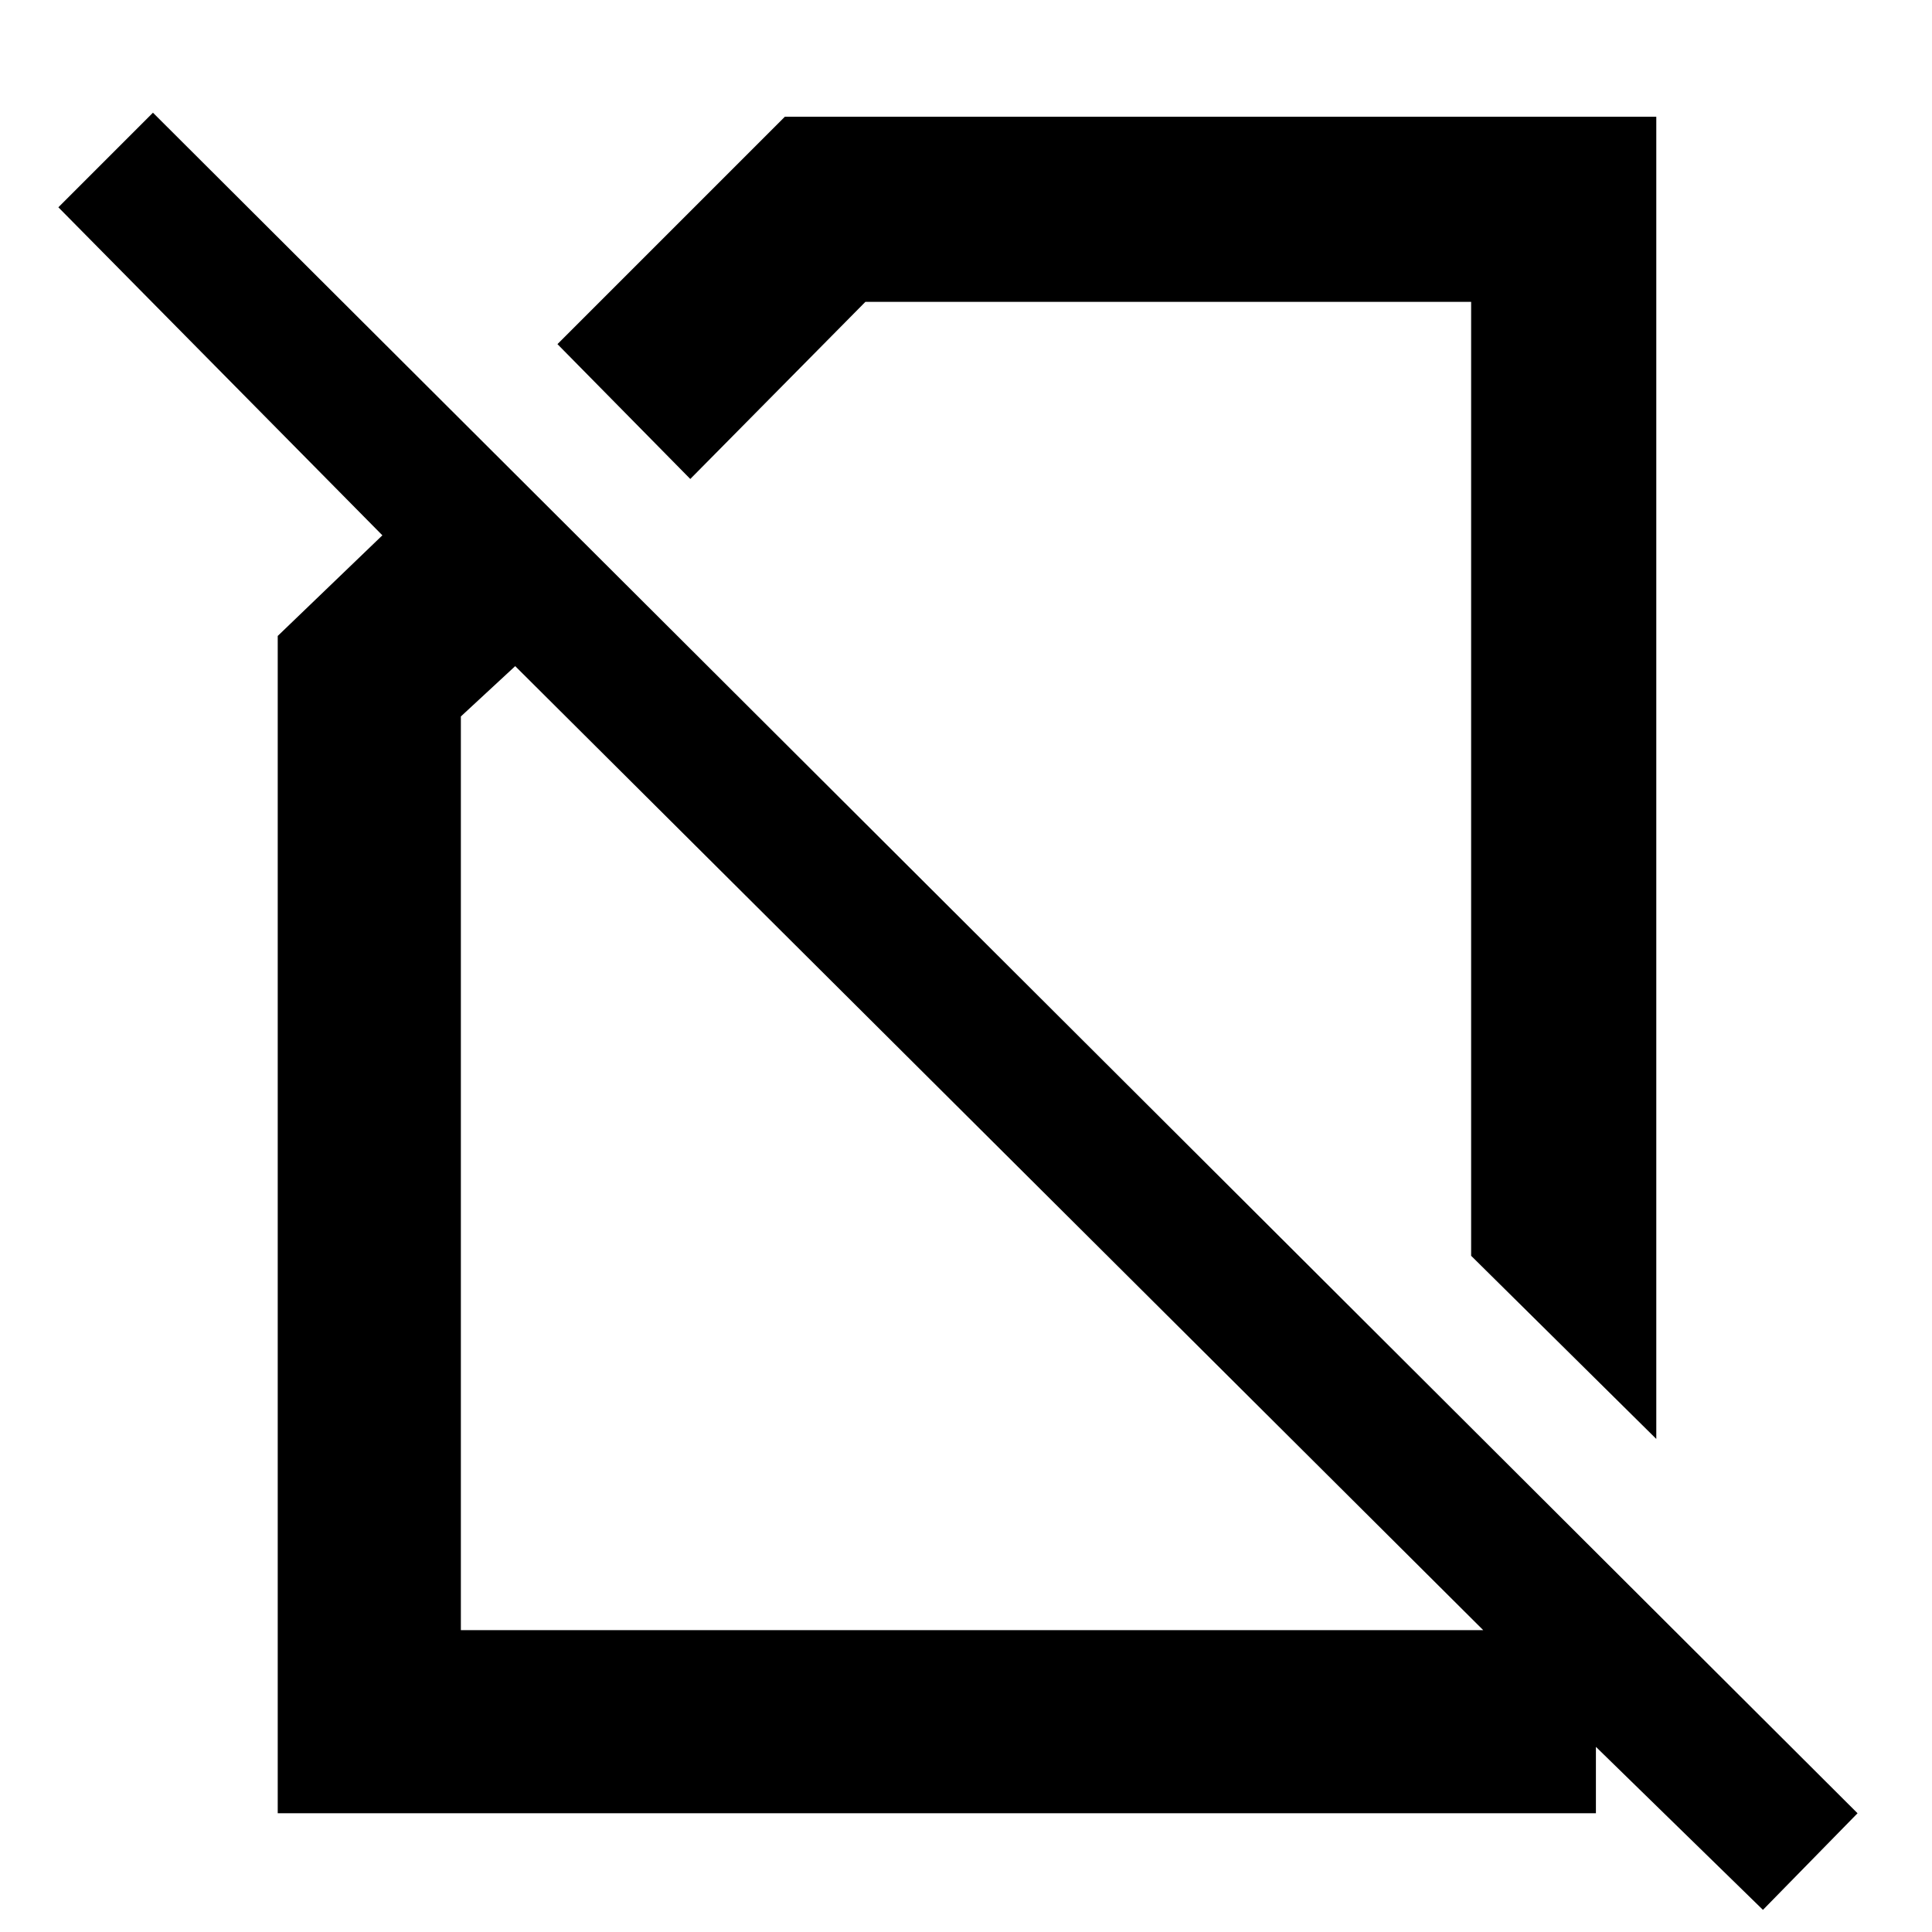 <svg xmlns="http://www.w3.org/2000/svg" height="48" width="48"><path d="M41.15 35.75 36.55 31.2V7.5H21.5L17.15 11.9L13.85 8.55L19.5 2.9H41.15ZM43.8 47.45 39.65 43.4V45.05H6.9V15.8L9.5 13.3L1.45 5.15L3.8 2.8L46.15 45.05ZM12.8 16.55 11.45 17.8V40.5H36.85ZM27.05 21.7ZM25 28.7Z"/></svg>